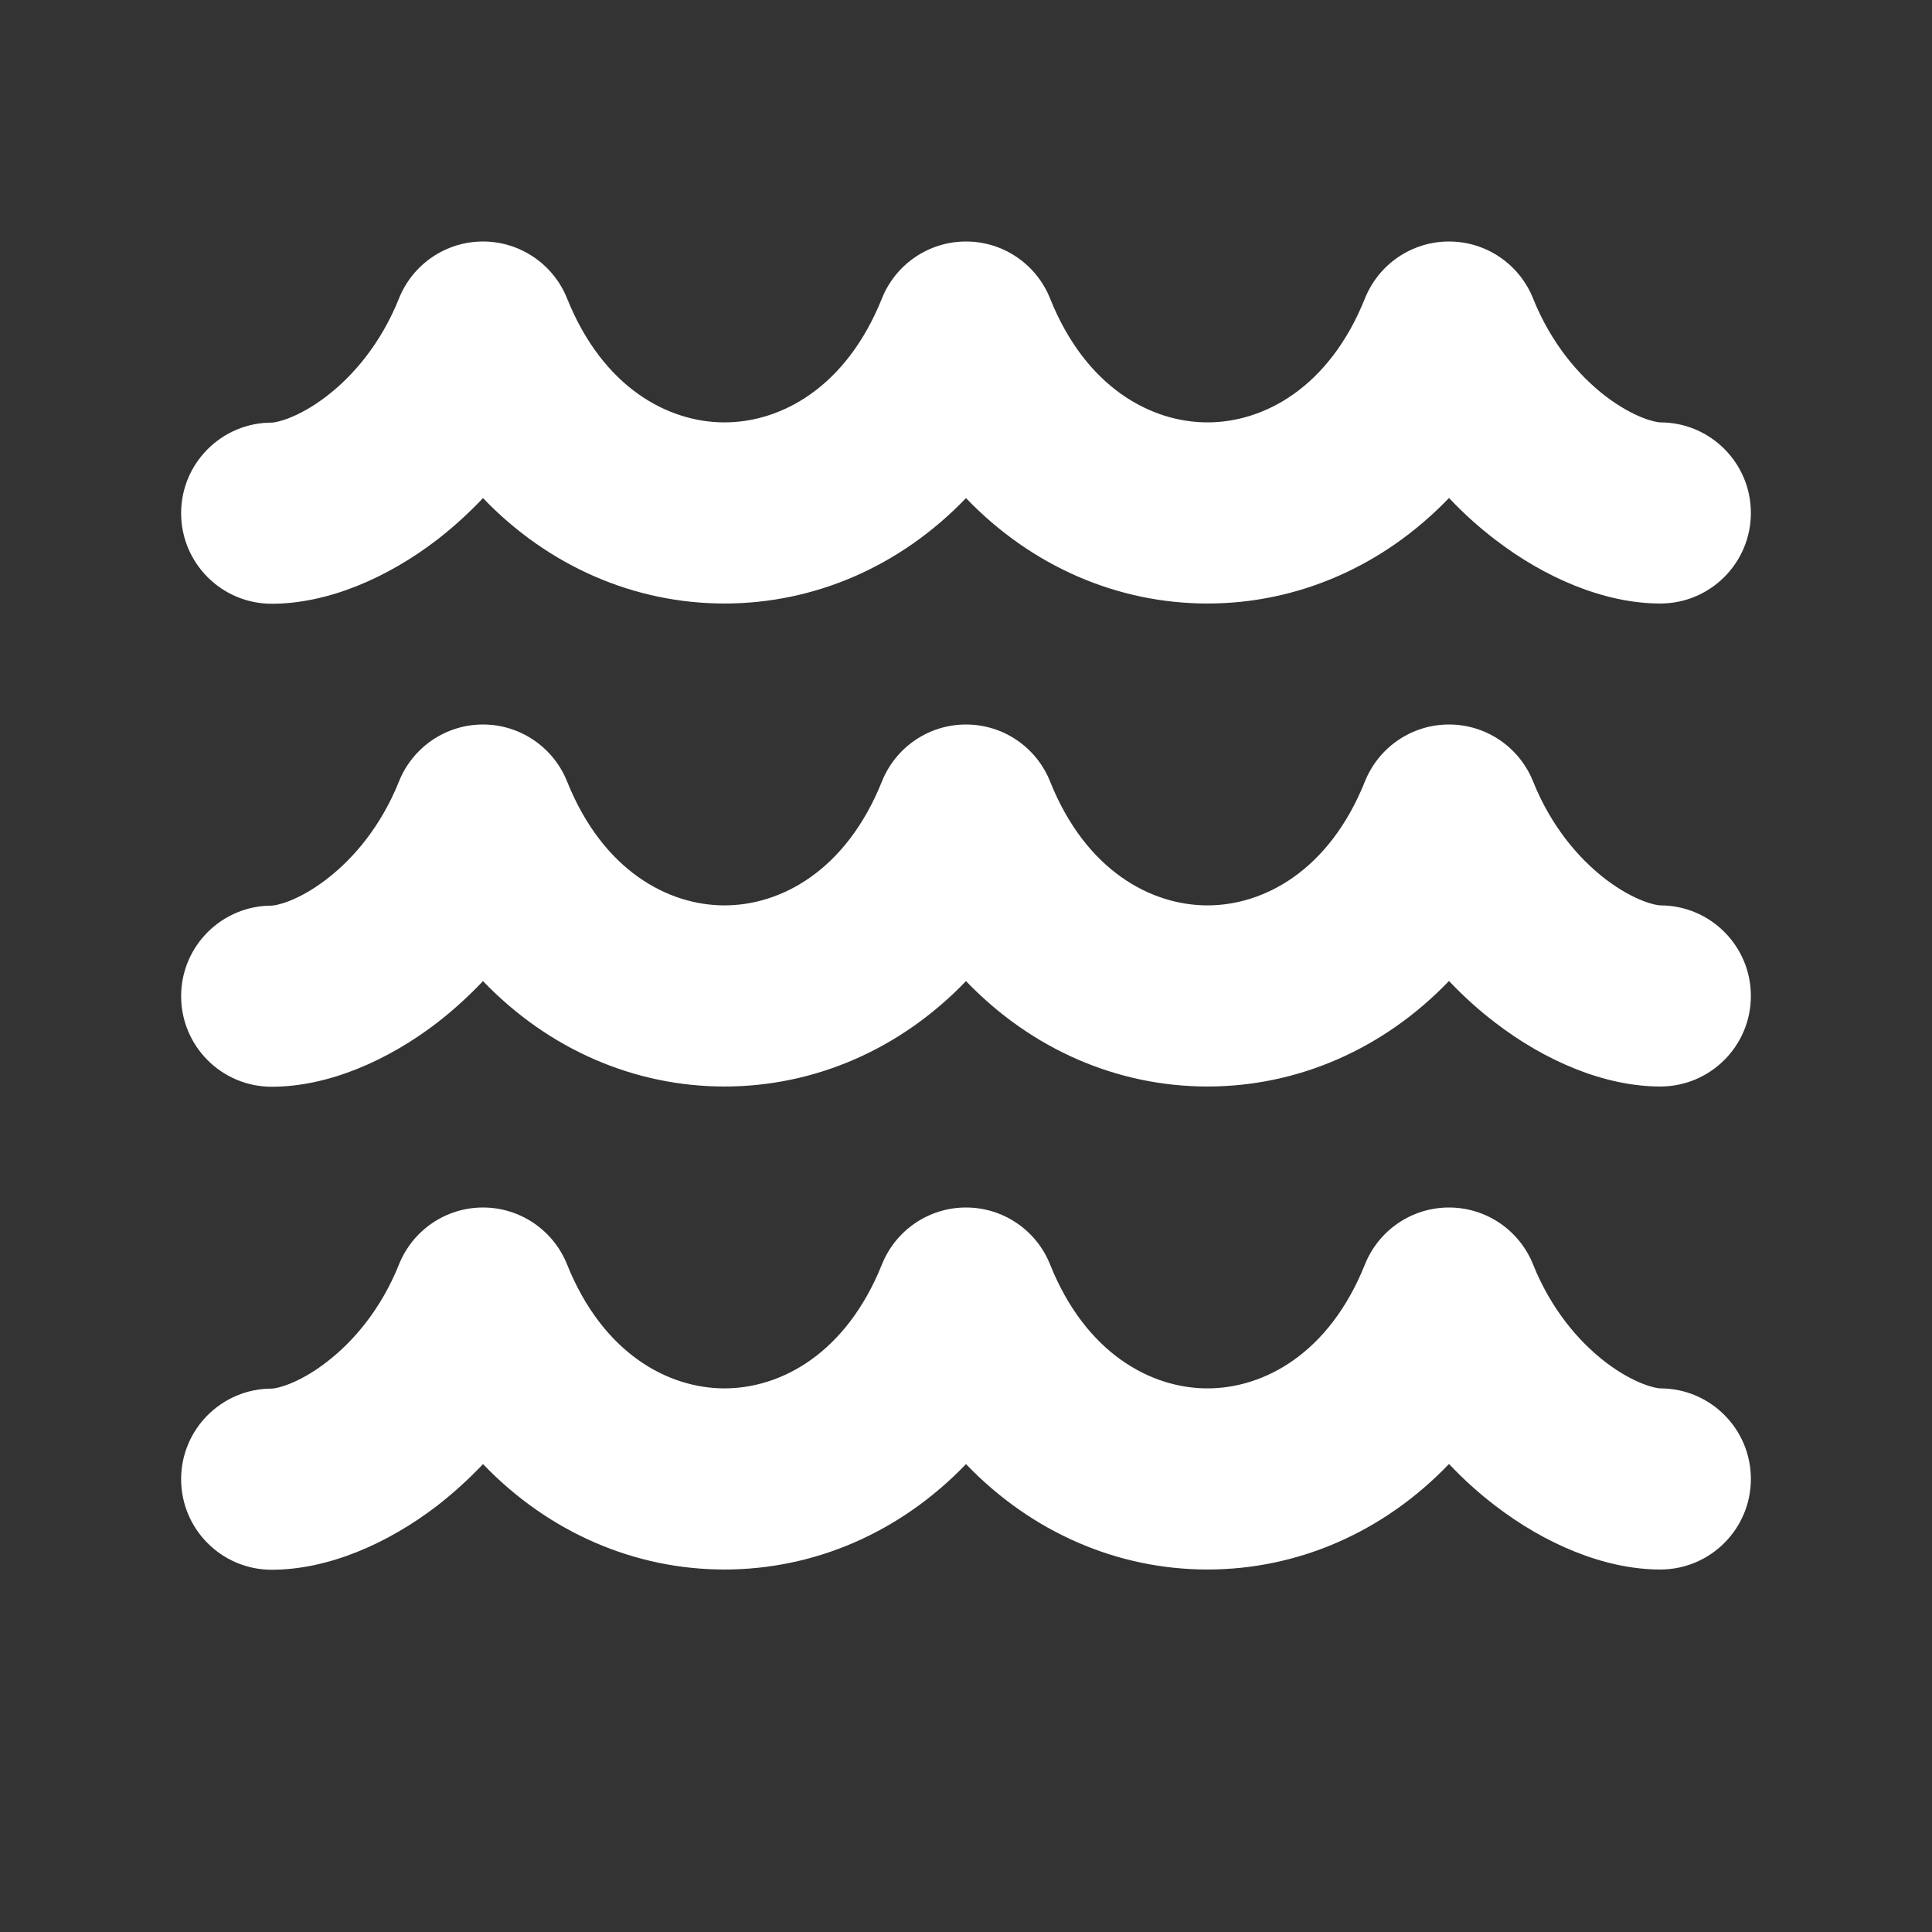 <svg width="16" height="16" viewBox="0 0 16 16" fill="none" xmlns="http://www.w3.org/2000/svg">
<rect x="0" y="0" width="16" height="16" fill="#333333" stroke="none"/>
<path d="M12 2C12.307 2 12.582 2.187 12.696 2.471C12.844 2.84 13.071 3.107 13.294 3.279C13.536 3.464 13.716 3.498 13.75 3.498C14.164 3.498 14.5 3.834 14.5 4.248C14.5 4.662 14.164 4.998 13.75 4.998C13.284 4.998 12.789 4.782 12.381 4.468C12.25 4.368 12.122 4.253 12 4.124C11.457 4.69 10.745 4.998 10 4.998C9.255 4.998 8.543 4.691 8 4.125C7.457 4.691 6.745 4.998 6 4.998C5.255 4.998 4.543 4.691 4 4.125C3.878 4.254 3.75 4.369 3.62 4.47C3.211 4.784 2.717 5 2.25 5C1.836 5 1.5 4.664 1.5 4.25C1.5 3.836 1.836 3.5 2.25 3.5C2.283 3.5 2.464 3.466 2.705 3.281C2.929 3.109 3.156 2.841 3.304 2.472C3.418 2.187 3.693 2 4 2C4.306 2 4.582 2.187 4.696 2.471C4.994 3.214 5.536 3.498 6 3.498C6.464 3.498 7.006 3.214 7.304 2.471C7.418 2.187 7.693 2 8 2C8.307 2 8.582 2.187 8.696 2.471C8.993 3.214 9.536 3.498 10 3.498C10.464 3.498 11.007 3.213 11.304 2.471C11.418 2.187 11.693 2 12 2ZM12 6C12.307 6 12.582 6.187 12.696 6.471C12.844 6.84 13.071 7.107 13.294 7.279C13.536 7.464 13.716 7.498 13.75 7.498C14.164 7.498 14.5 7.834 14.5 8.248C14.5 8.662 14.164 8.998 13.75 8.998C13.284 8.998 12.789 8.782 12.381 8.468C12.25 8.368 12.122 8.253 12 8.124C11.457 8.69 10.745 8.998 10 8.998C9.255 8.998 8.543 8.691 8 8.125C7.457 8.691 6.745 8.998 6 8.998C5.255 8.998 4.543 8.691 4 8.125C3.878 8.254 3.75 8.369 3.62 8.47C3.211 8.784 2.717 9 2.25 9C1.836 9 1.5 8.664 1.5 8.25C1.5 7.836 1.836 7.5 2.25 7.5C2.283 7.5 2.464 7.466 2.705 7.281C2.929 7.109 3.156 6.841 3.304 6.472C3.418 6.187 3.693 6 4 6C4.306 6 4.582 6.187 4.696 6.471C4.994 7.214 5.536 7.498 6 7.498C6.464 7.498 7.006 7.214 7.304 6.471C7.418 6.187 7.693 6 8 6C8.307 6 8.582 6.187 8.696 6.471C8.993 7.214 9.536 7.498 10 7.498C10.464 7.498 11.007 7.213 11.304 6.471C11.418 6.187 11.693 6 12 6ZM12.696 10.471C12.582 10.187 12.307 10 12 10C11.693 10 11.418 10.187 11.304 10.471C11.007 11.213 10.464 11.498 10 11.498C9.536 11.498 8.993 11.213 8.696 10.471C8.582 10.187 8.307 10 8 10C7.693 10 7.418 10.187 7.304 10.471C7.006 11.213 6.464 11.498 6 11.498C5.536 11.498 4.994 11.213 4.696 10.471C4.582 10.187 4.306 10 4 10C3.693 10 3.418 10.187 3.304 10.472C3.156 10.841 2.929 11.108 2.705 11.28C2.464 11.466 2.283 11.5 2.25 11.5C1.836 11.5 1.5 11.836 1.5 12.25C1.5 12.664 1.836 13 2.25 13C2.717 13 3.211 12.784 3.62 12.47C3.75 12.369 3.878 12.254 4 12.125C4.543 12.691 5.255 12.998 6 12.998C6.745 12.998 7.457 12.691 8 12.125C8.543 12.691 9.255 12.998 10 12.998C10.745 12.998 11.457 12.691 12 12.124C12.122 12.253 12.25 12.368 12.381 12.468C12.789 12.782 13.284 12.998 13.75 12.998C14.164 12.998 14.5 12.662 14.5 12.248C14.5 11.834 14.164 11.498 13.75 11.498C13.716 11.498 13.536 11.464 13.294 11.279C13.071 11.107 12.844 10.84 12.696 10.471Z" fill="#ffffff"/>
</svg>
